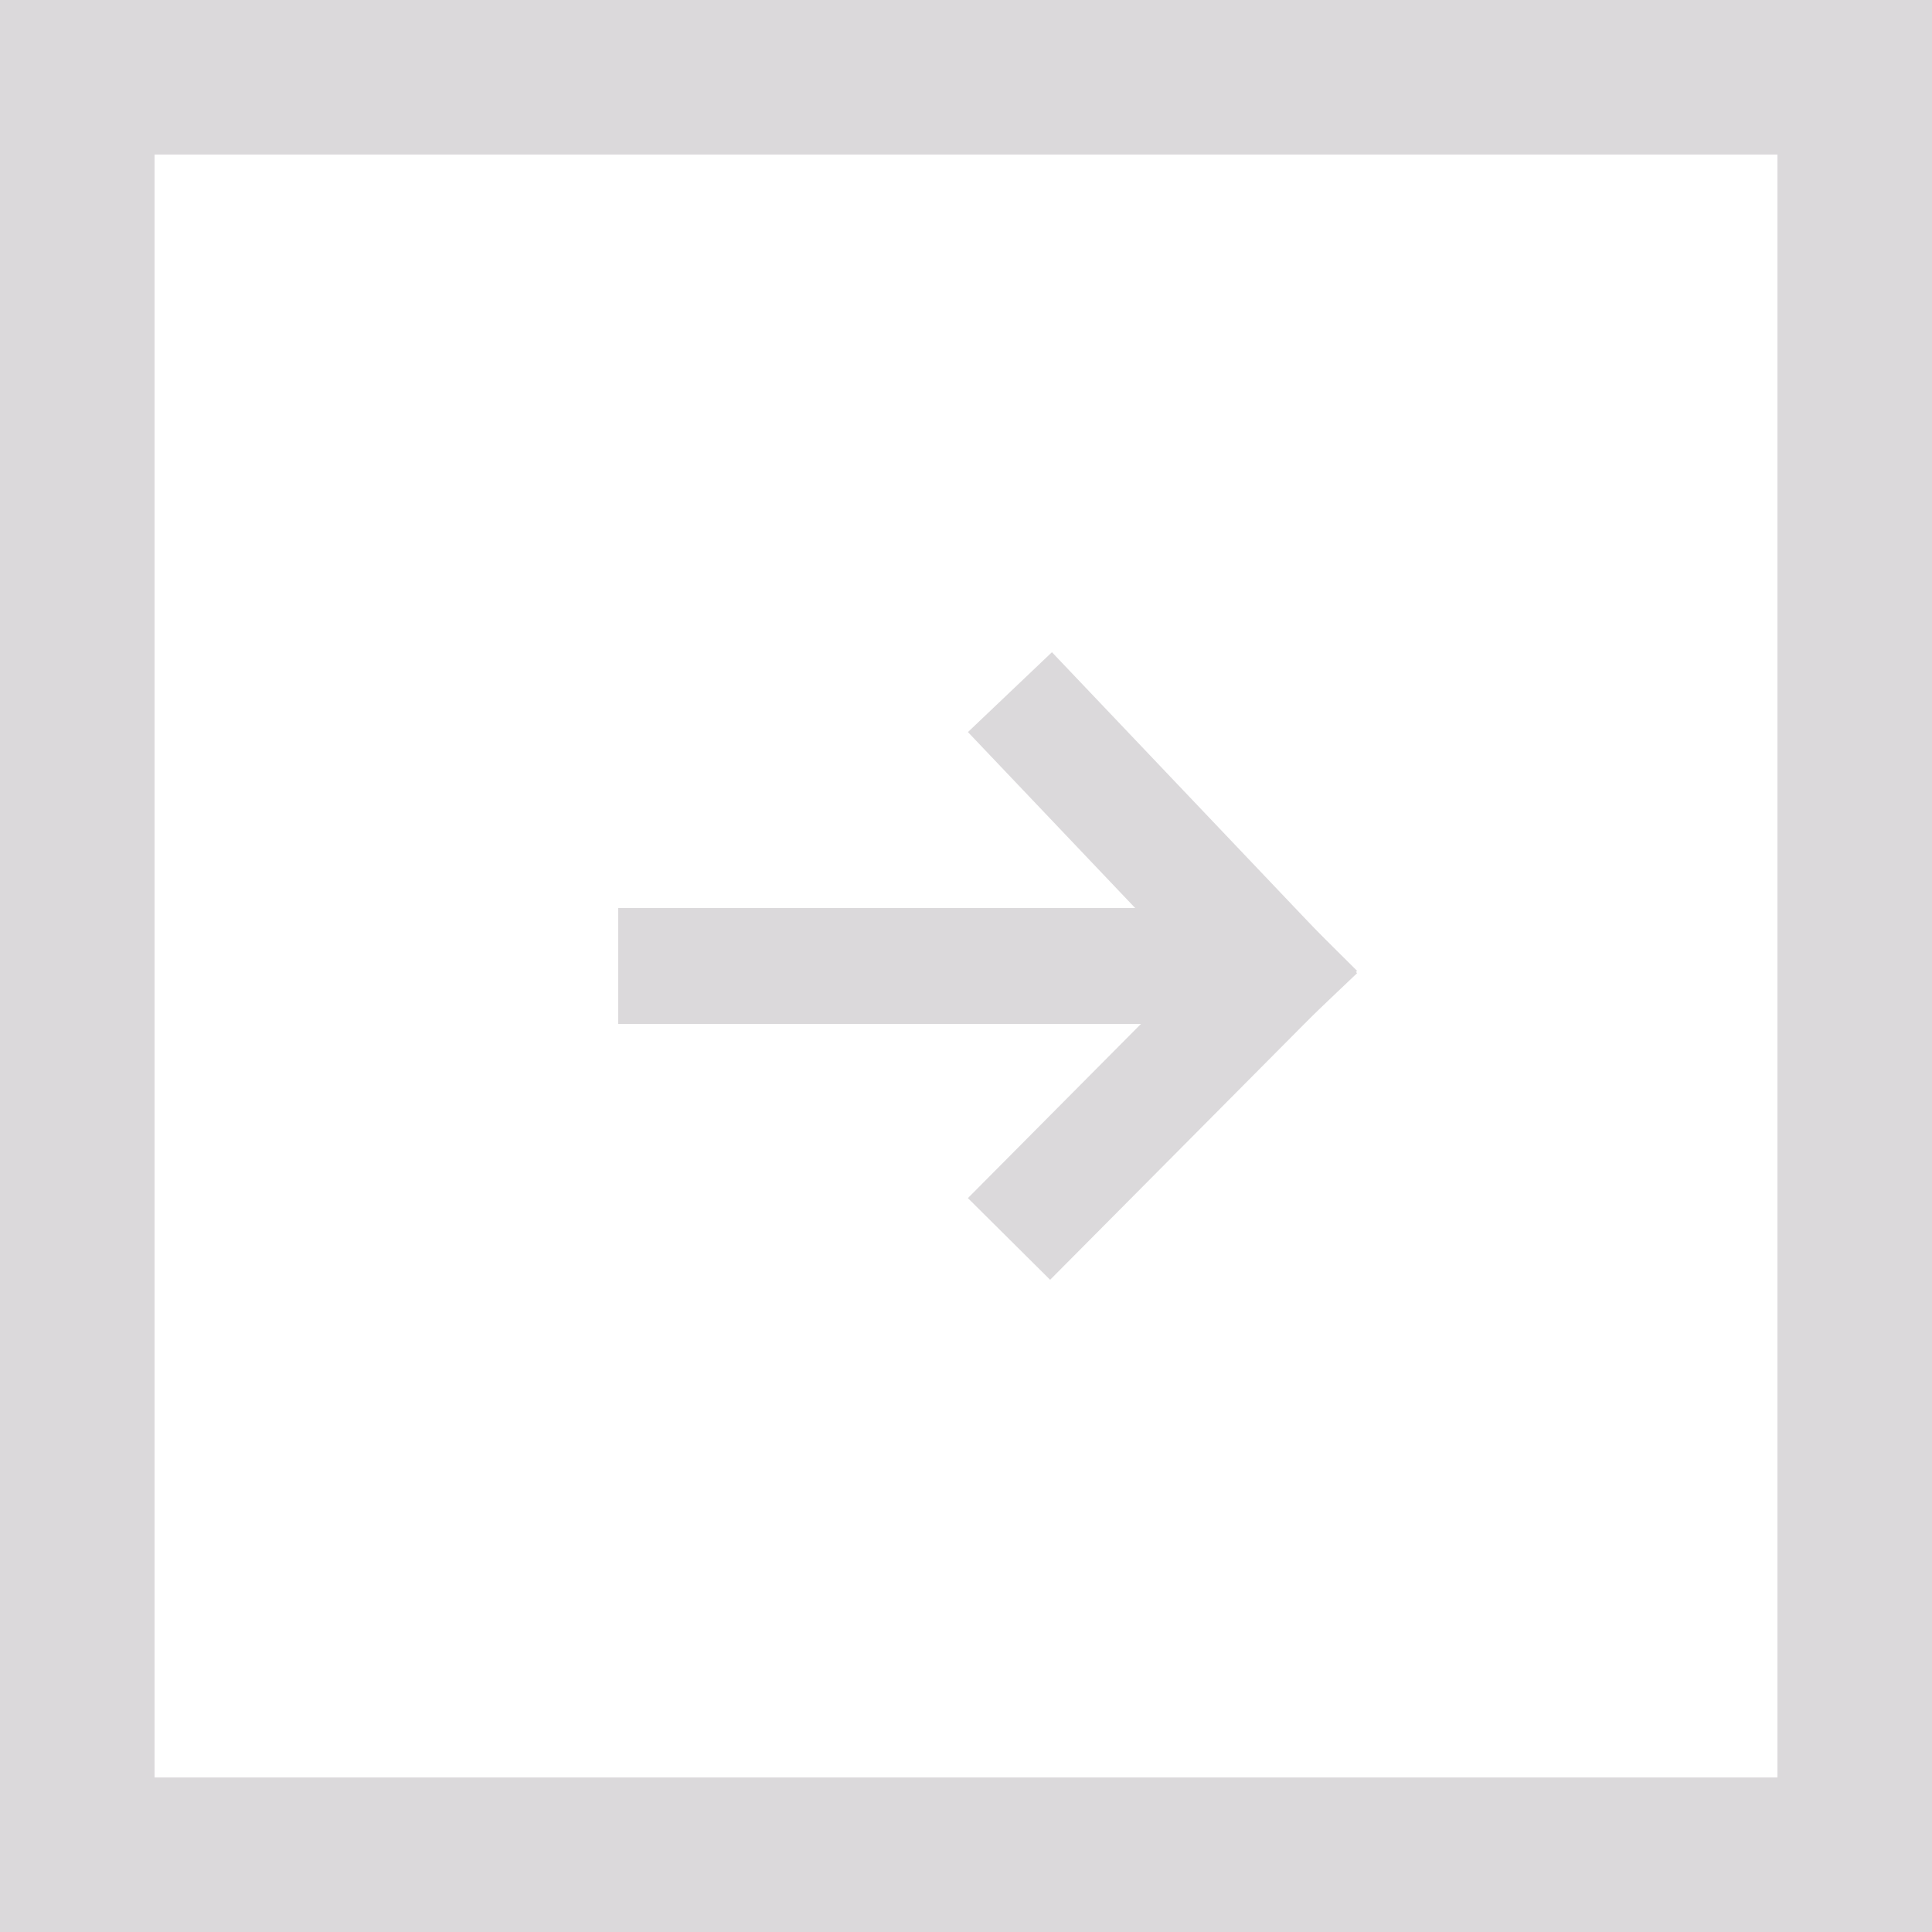 <?xml version="1.0" standalone="no"?><!DOCTYPE svg PUBLIC "-//W3C//DTD SVG 1.1//EN" "http://www.w3.org/Graphics/SVG/1.1/DTD/svg11.dtd"><svg width="100%" height="100%" viewBox="0 0 50 50" version="1.1" xmlns="http://www.w3.org/2000/svg" xmlns:xlink="http://www.w3.org/1999/xlink" xml:space="preserve" style="fill-rule:evenodd;clip-rule:evenodd;stroke-linejoin:bevel;stroke-miterlimit:1.414;"><g><path d="M0,50l50,0l0,-50l-50,0l0,50ZM46,46l-42,0l0,-42l42,0l0,42Z" style="fill:#dbd9db;"/><path d="M16,25l16,0" style="fill:none;stroke-width:3px;stroke:#dbd9db;"/><path d="M35.121,25.186l-2.175,2.067l-7.896,-8.307l2.174,-2.067l7.897,8.307Z" style="fill:#dbd9db;"/><path d="M35.121,25.125l-7.944,7.996l-2.128,-2.114l7.944,-7.996l2.128,2.114Z" style="fill:#dbd9db;"/></g></svg>